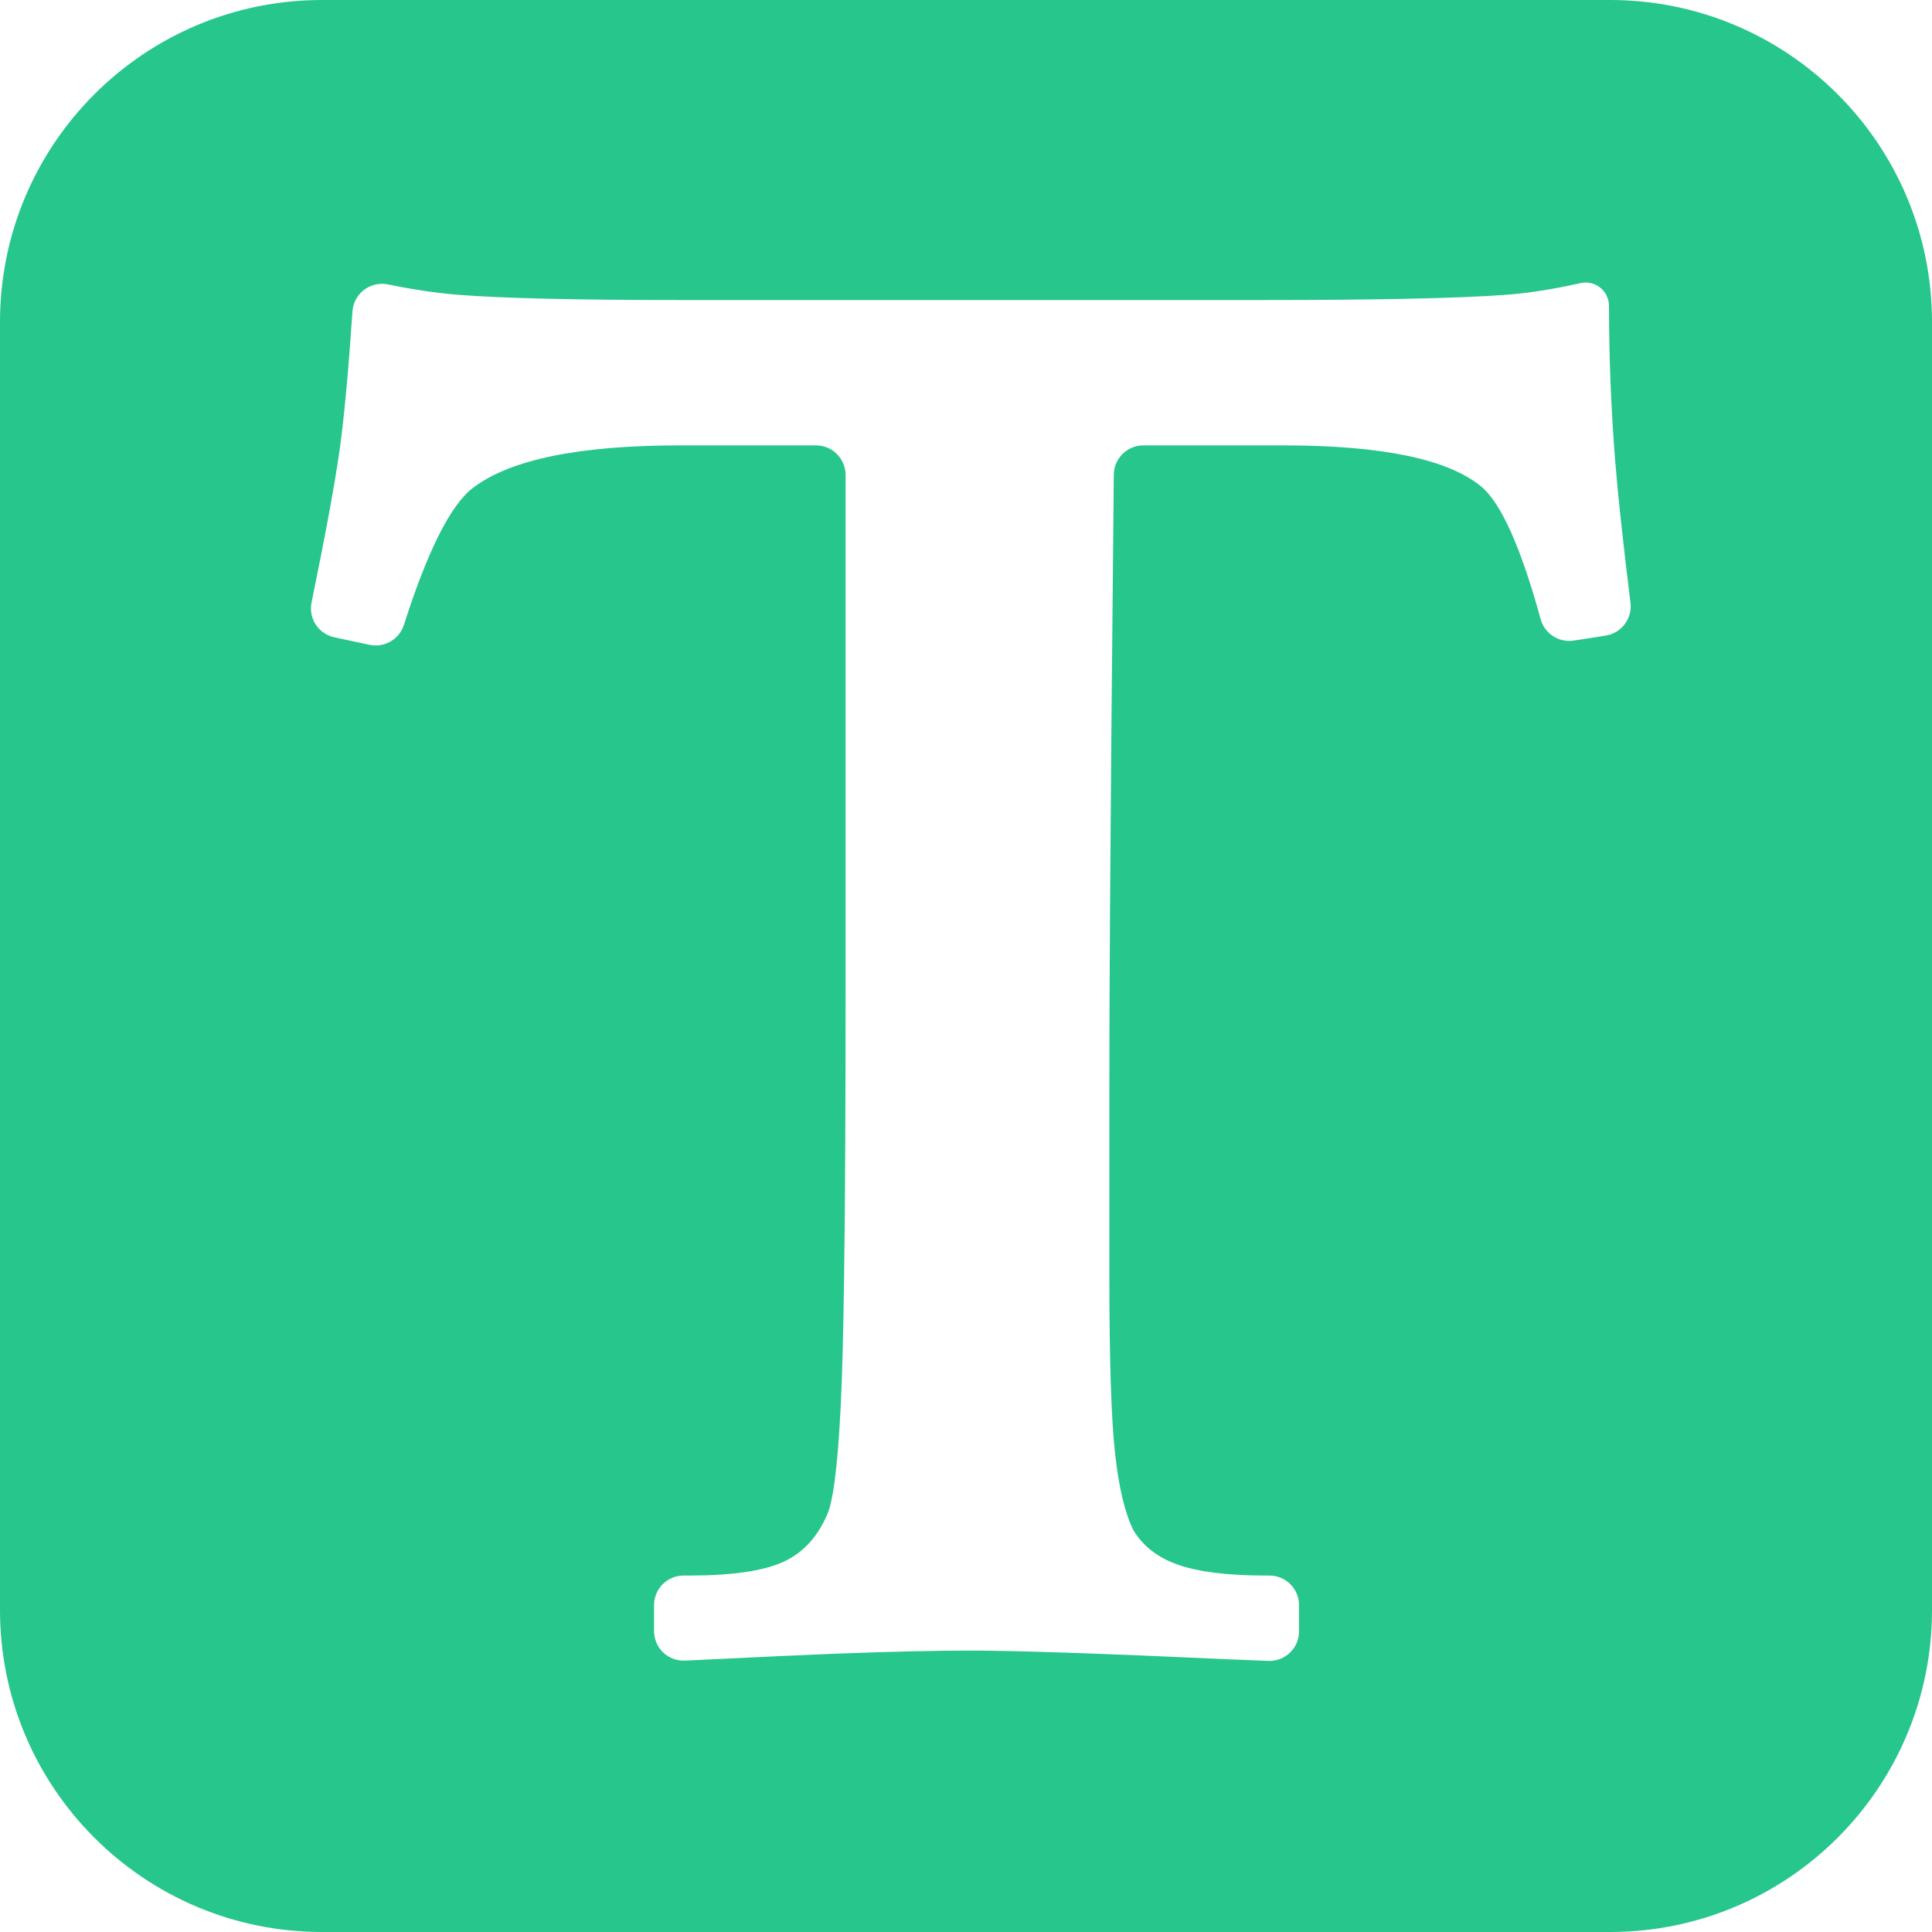 <svg 
 xmlns="http://www.w3.org/2000/svg"
 xmlns:xlink="http://www.w3.org/1999/xlink"
 width="30px" height="30px">
<path fill-rule="evenodd"  fill="rgb(39, 198, 140)"
 d="M25.000,-0.000 C27.762,-0.000 30.000,2.239 30.000,5.000 L30.000,25.000 C30.000,27.761 27.762,30.000 25.000,30.000 L5.000,30.000 C2.239,30.000 -0.000,27.761 -0.000,25.000 L-0.000,5.000 C-0.000,2.239 2.239,-0.000 5.000,-0.000 L25.000,-0.000 ZM10.615,24.465 C10.362,24.465 10.156,24.670 10.156,24.924 L10.156,25.327 C10.156,25.453 10.207,25.573 10.298,25.660 C10.390,25.746 10.512,25.792 10.638,25.786 C11.778,25.730 12.586,25.693 13.063,25.675 C13.875,25.645 14.540,25.630 15.059,25.630 C15.776,25.630 17.111,25.675 19.065,25.765 C19.280,25.774 19.496,25.783 19.711,25.791 C19.965,25.791 20.171,25.585 20.171,25.332 L20.171,24.924 C20.171,24.670 19.965,24.465 19.711,24.465 L19.647,24.465 C19.070,24.465 18.621,24.410 18.302,24.300 C17.983,24.191 17.749,24.011 17.600,23.762 C17.470,23.503 17.375,23.109 17.316,22.581 C17.256,22.053 17.226,21.131 17.226,19.816 L17.226,17.021 C17.226,15.652 17.231,13.854 17.295,7.370 C17.298,7.118 17.503,6.916 17.754,6.916 L19.931,6.916 C21.456,6.916 22.478,7.128 22.996,7.551 C23.306,7.805 23.615,8.493 23.923,9.614 C23.985,9.840 24.206,9.982 24.436,9.947 L24.932,9.870 C25.177,9.832 25.348,9.606 25.318,9.360 C25.197,8.380 25.119,7.647 25.081,7.163 C25.017,6.360 24.985,5.555 24.984,4.749 C24.984,4.639 24.934,4.535 24.848,4.466 C24.762,4.397 24.649,4.372 24.542,4.396 C24.132,4.489 23.748,4.550 23.392,4.577 C22.669,4.632 21.391,4.659 19.558,4.659 L10.589,4.659 C8.955,4.659 7.794,4.632 7.107,4.577 C6.783,4.551 6.422,4.498 6.023,4.416 C5.893,4.390 5.758,4.421 5.653,4.501 C5.547,4.581 5.482,4.703 5.473,4.836 C5.411,5.751 5.346,6.462 5.276,6.969 C5.202,7.498 5.056,8.293 4.838,9.355 C4.787,9.602 4.945,9.844 5.192,9.896 L5.739,10.013 C5.970,10.061 6.200,9.928 6.272,9.703 C6.641,8.547 6.999,7.837 7.346,7.574 C7.924,7.135 8.995,6.916 10.559,6.916 L12.671,6.916 C12.793,6.916 12.910,6.964 12.996,7.051 C13.082,7.137 13.130,7.254 13.130,7.375 L13.130,15.466 C13.130,18.376 13.110,20.369 13.071,21.445 C13.031,22.521 12.961,23.199 12.861,23.478 C12.712,23.847 12.483,24.103 12.174,24.248 C11.865,24.392 11.377,24.465 10.709,24.465 L10.615,24.465 Z"/>
</svg>